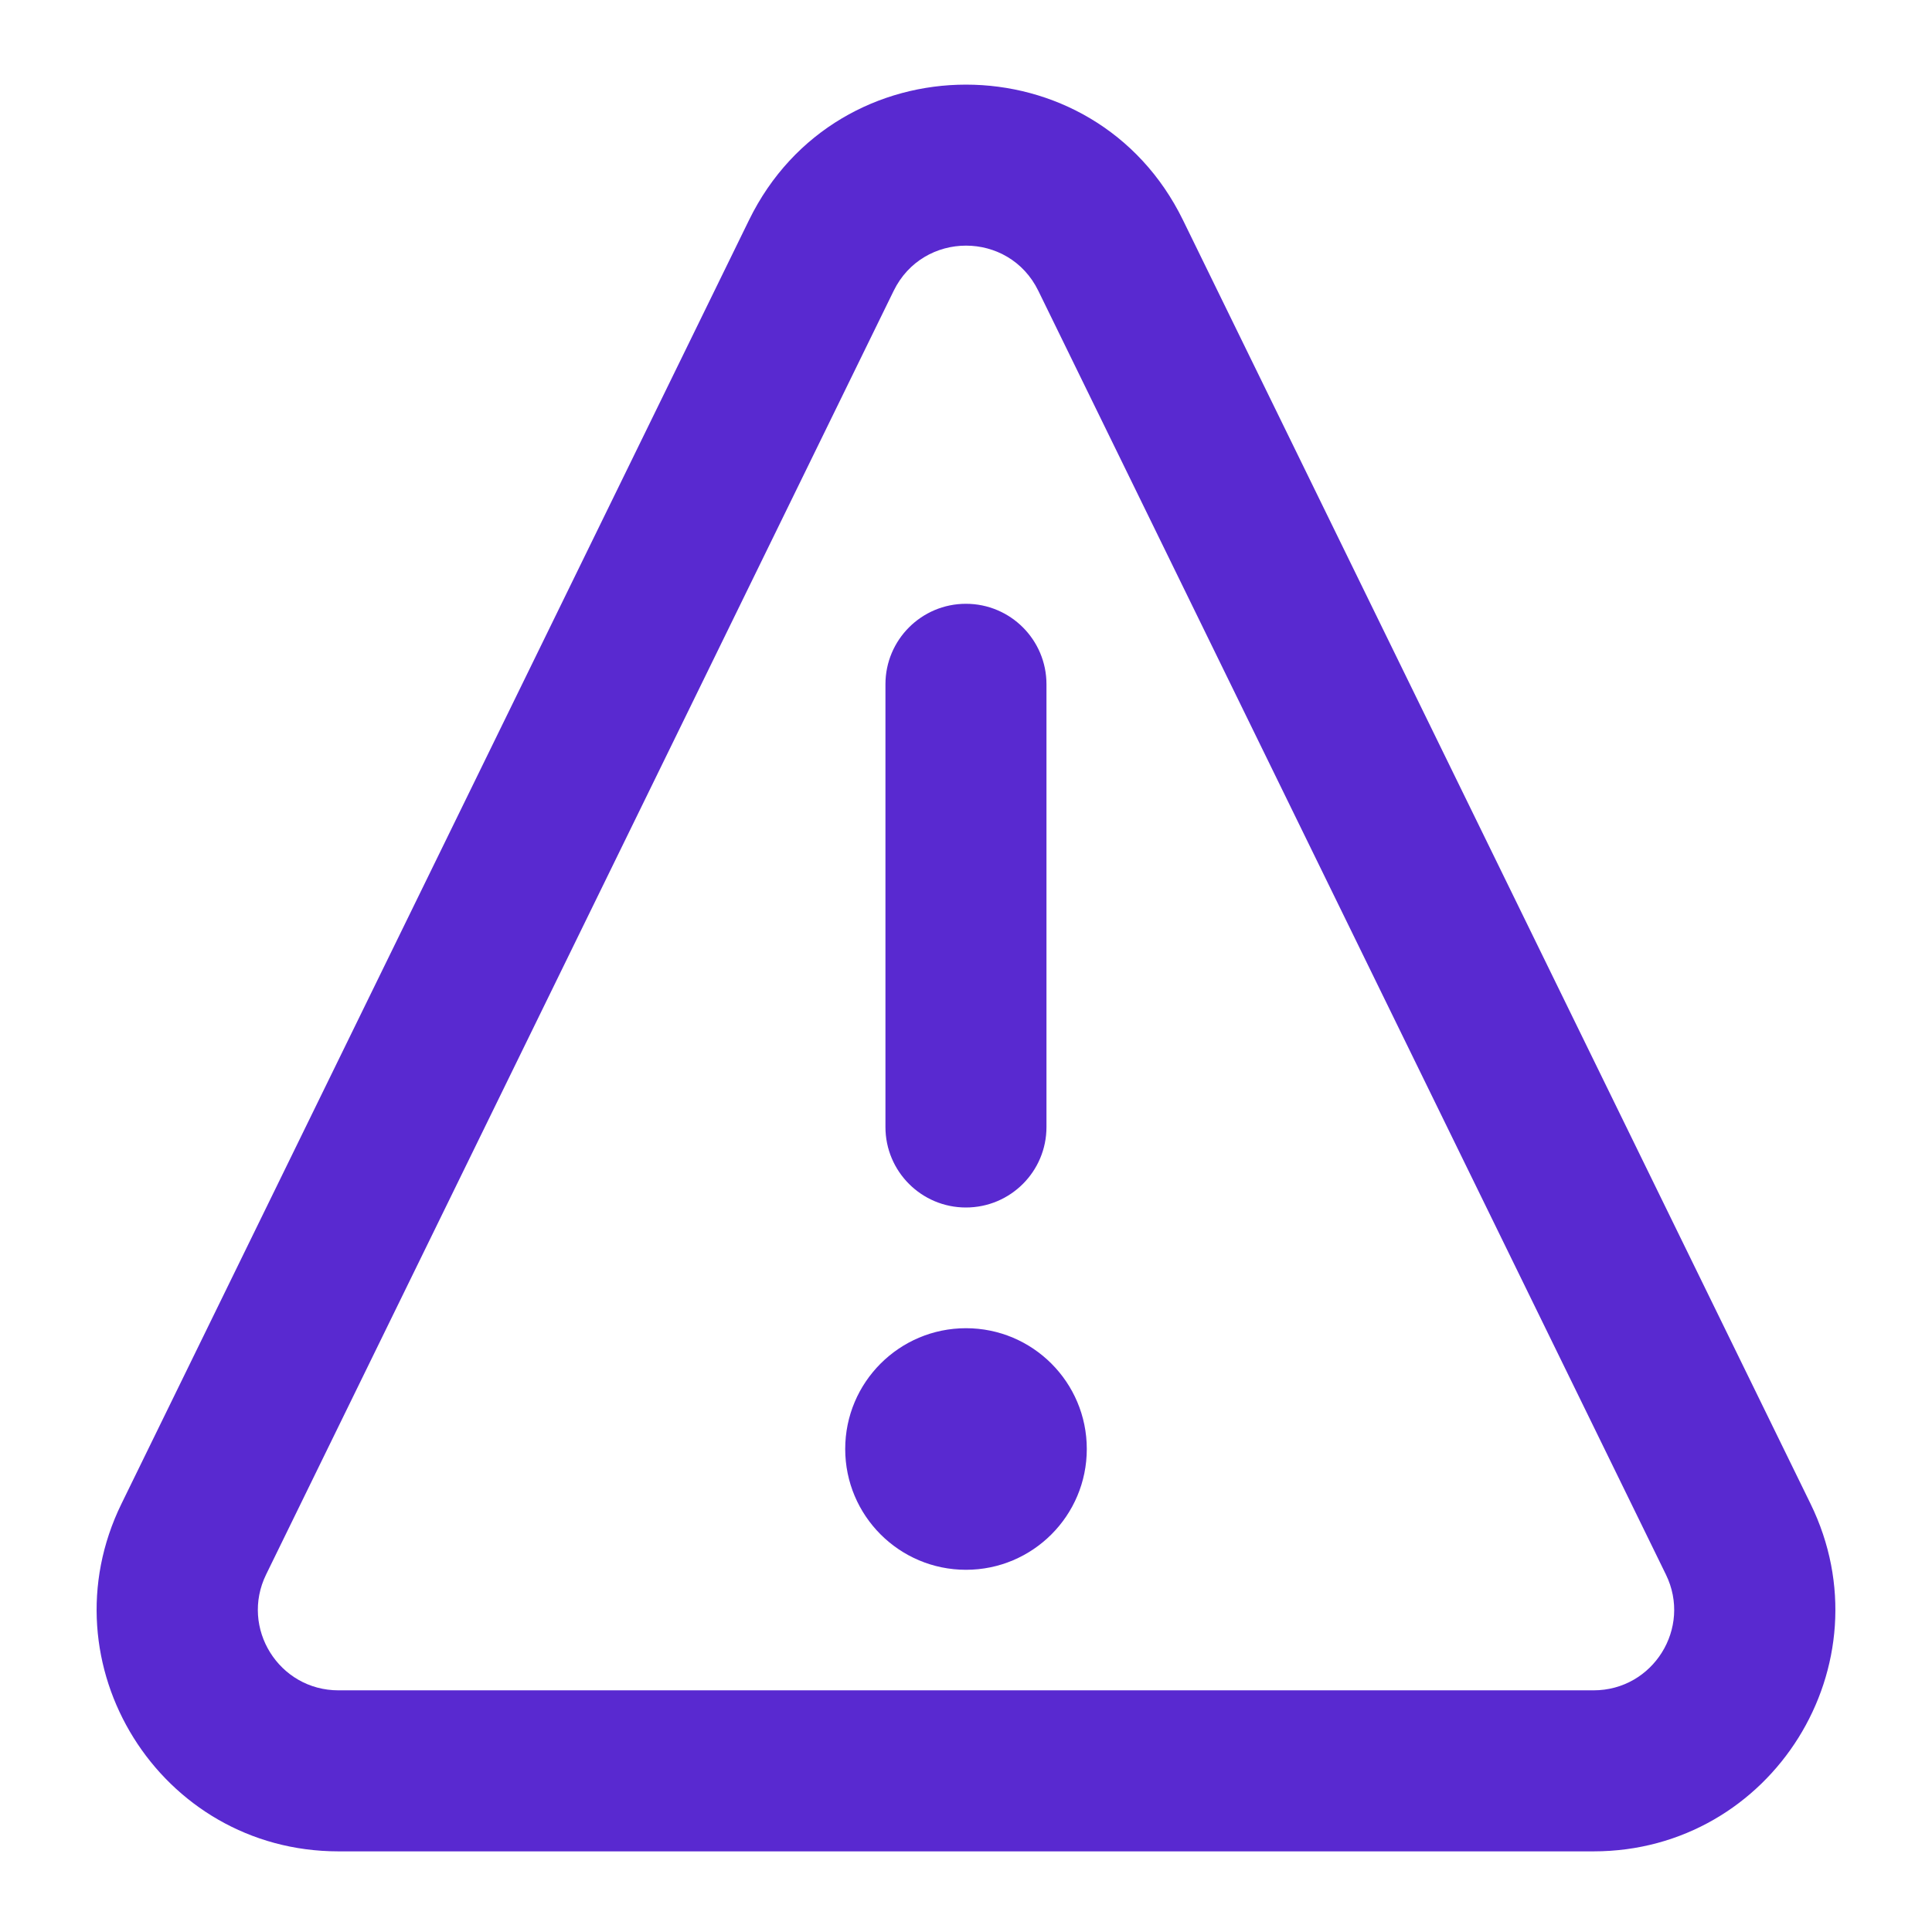 <svg width="23" height="23" viewBox="0 0 23 23" fill="none" xmlns="http://www.w3.org/2000/svg">
<path fill-rule="evenodd" clip-rule="evenodd" d="M12.361 3.462C12.011 2.745 10.99 2.745 10.639 3.462L3.168 18.744C2.857 19.381 3.32 20.123 4.029 20.123H18.971C19.68 20.123 20.144 19.381 19.832 18.744L12.361 3.462ZM8.917 2.62C9.968 0.47 13.032 0.47 14.083 2.62L21.554 17.902C22.488 19.812 21.097 22.04 18.971 22.04H4.029C1.903 22.04 0.512 19.812 1.446 17.902L8.917 2.62Z" fill="#5929D0"/>
<path d="M10.541 8.146C10.541 7.617 10.97 7.188 11.499 7.188C12.029 7.188 12.458 7.617 12.458 8.146V13.417C12.458 13.946 12.029 14.375 11.499 14.375C10.97 14.375 10.541 13.946 10.541 13.417V8.146Z" fill="#5929D0"/>
<path d="M12.938 17.25C12.938 18.044 12.294 18.688 11.5 18.688C10.706 18.688 10.062 18.044 10.062 17.25C10.062 16.456 10.706 15.812 11.5 15.812C12.294 15.812 12.938 16.456 12.938 17.25Z" fill="#5929D0"/>
</svg>
